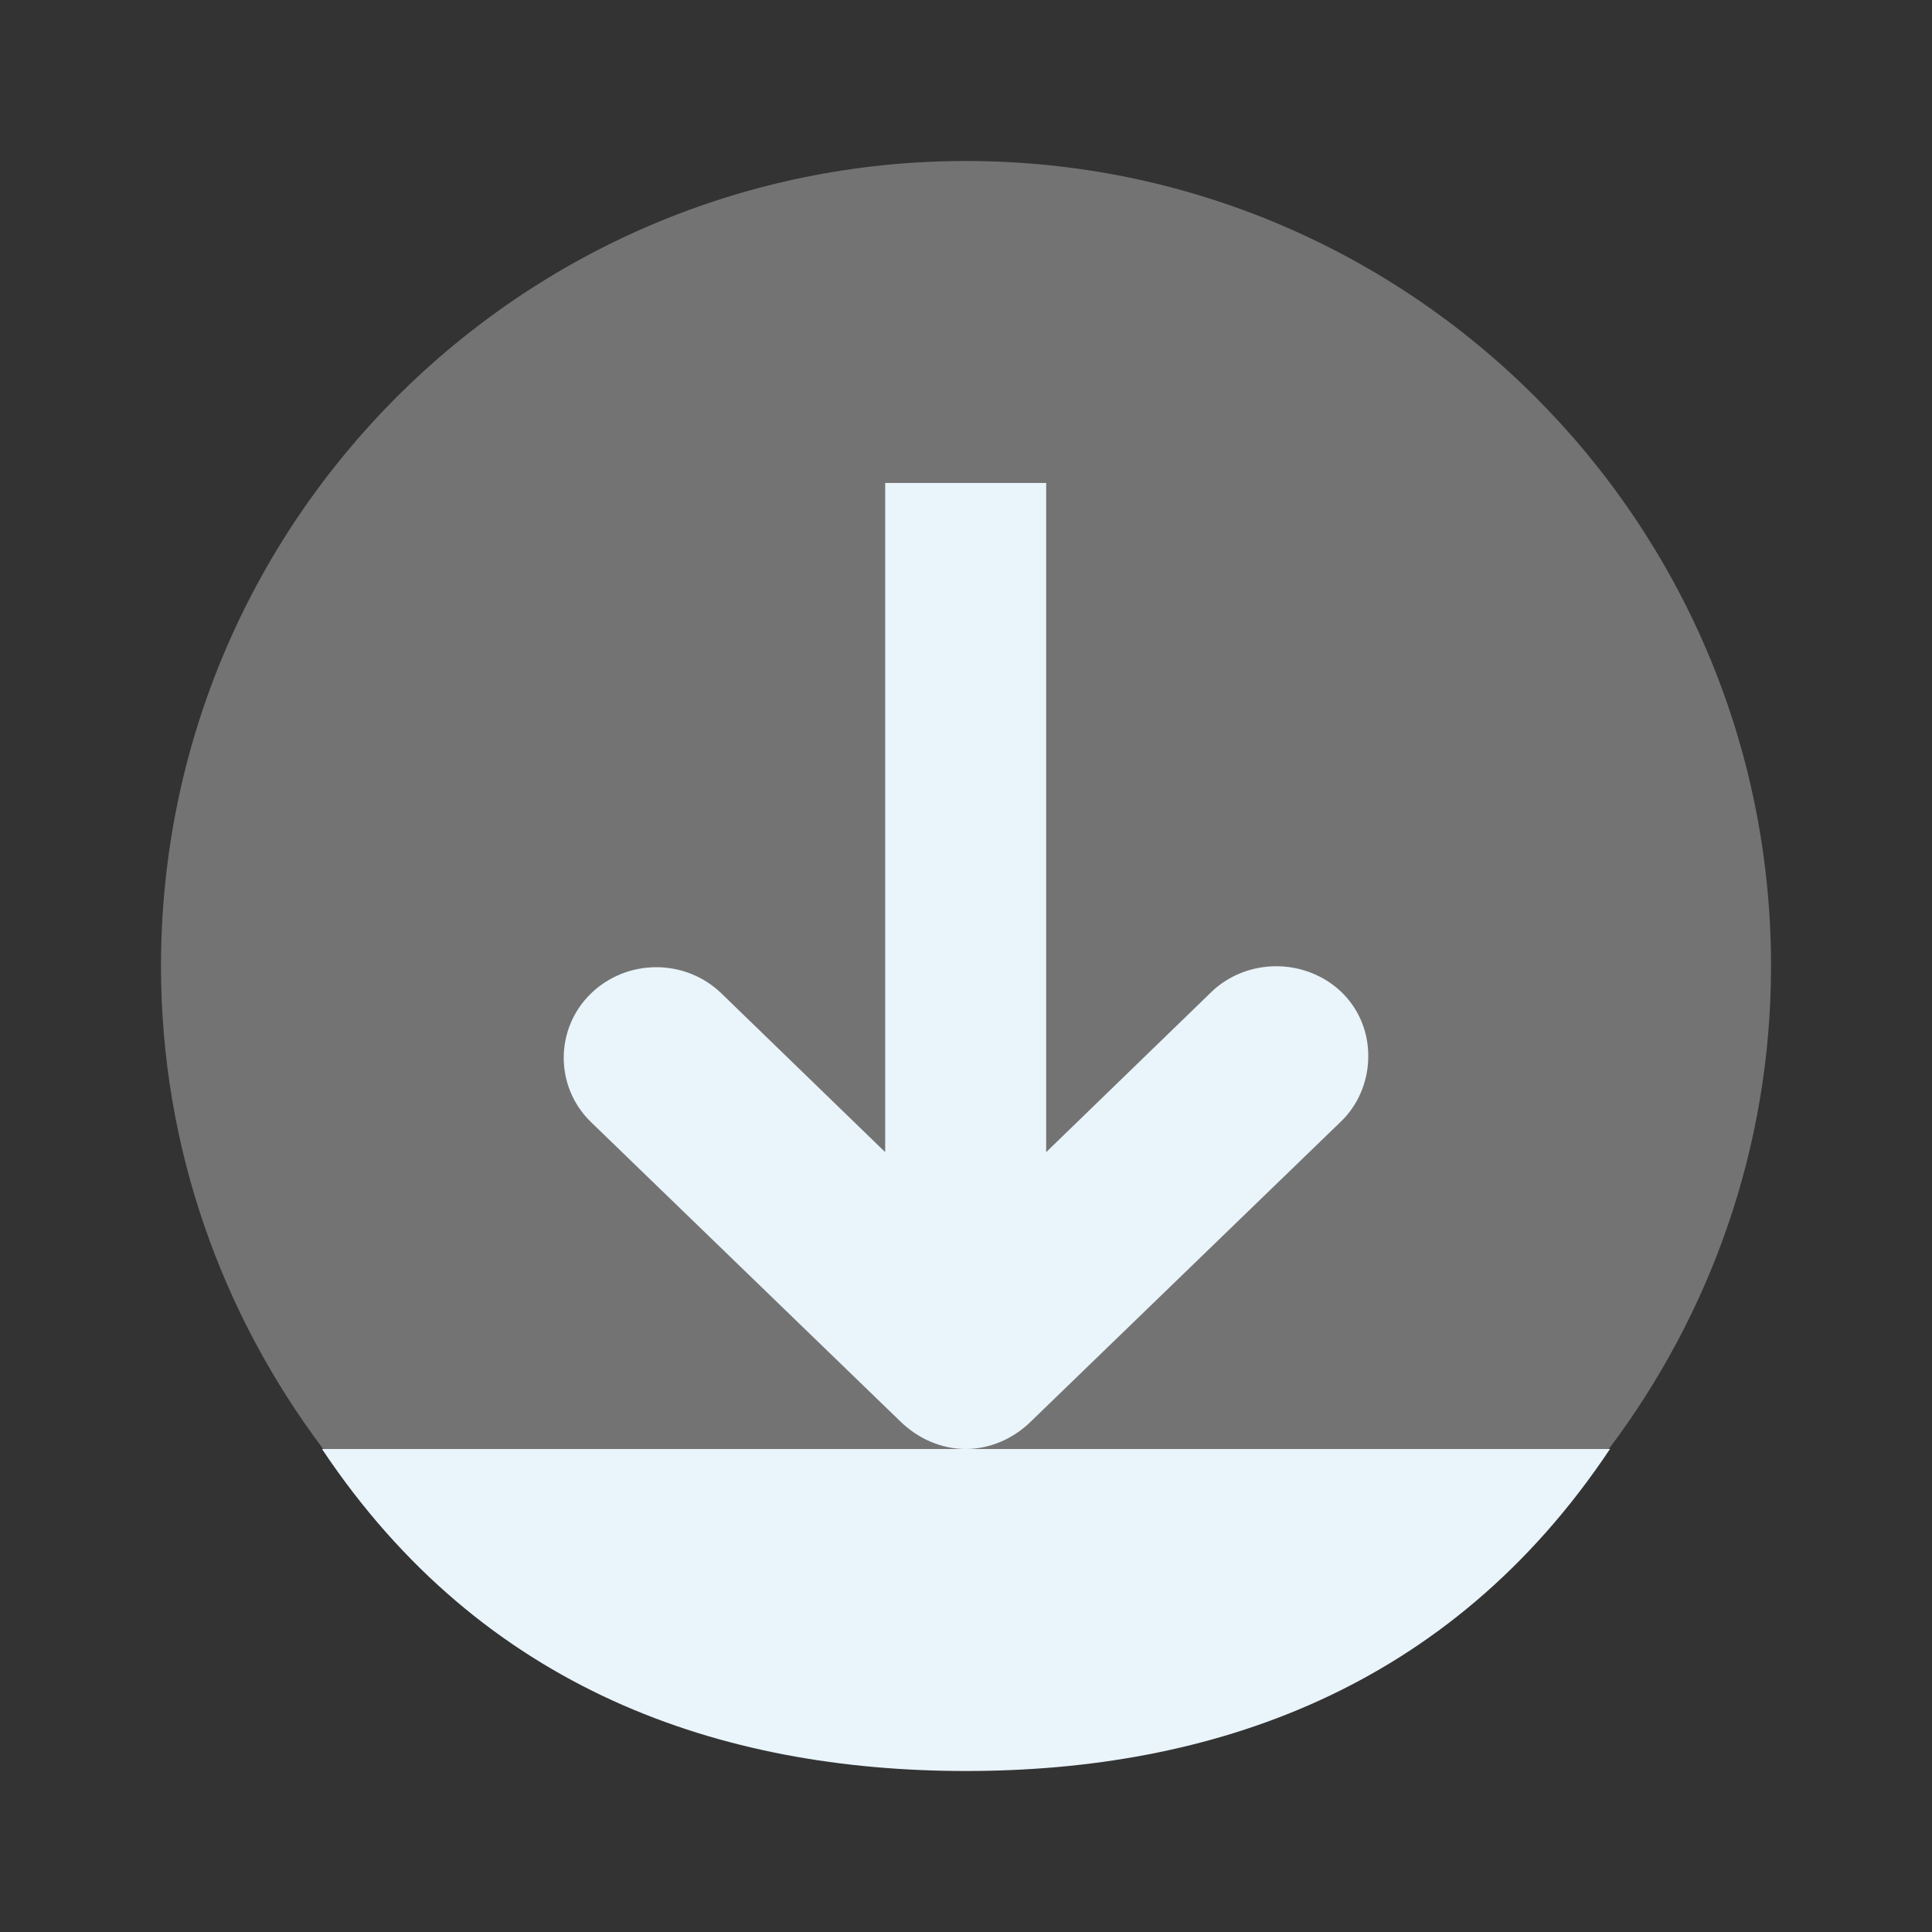<?xml version="1.0" encoding="UTF-8" standalone="no"?>
<svg
   xmlns:dc="http://purl.org/dc/elements/1.1/"
   xmlns:cc="http://creativecommons.org/ns#"
   xmlns:rdf="http://www.w3.org/1999/02/22-rdf-syntax-ns#"
   xmlns:svg="http://www.w3.org/2000/svg"
   xmlns="http://www.w3.org/2000/svg"
   xmlns:sodipodi="http://sodipodi.sourceforge.net/DTD/sodipodi-0.dtd"
   xmlns:inkscape="http://www.inkscape.org/namespaces/inkscape"
   viewBox="0 0 48 48"
   id="svg2"
   version="1.1"
   inkscape:version="0.91 r13725"
   sodipodi:docname="go-bottom.svg">
  <rect x="0" y="0" width="48" height="48" fill="#333333" stroke="none"/>
  <defs
     id="defs14" />
  <sodipodi:namedview
     pagecolor="#ffffff"
     bordercolor="#666666"
     borderopacity="1"
     objecttolerance="10"
     gridtolerance="10"
     guidetolerance="10"
     inkscape:pageopacity="0"
     inkscape:pageshadow="2"
     inkscape:window-width="640"
     inkscape:window-height="480"
     id="namedview12"
     showgrid="false"
     inkscape:zoom="4.9166667"
     inkscape:cx="24"
     inkscape:cy="24"
     inkscape:current-layer="svg2" />
  <g
     style="fill-rule:evenodd"
     id="g4">
    <path
       d="m 24 4 c -11.04 0 -20 8.957 -20 20 0 4.508 1.511 8.655 4.03 12 7.971 2 21.971 2 31.941 0 2.518 -3.345 4.03 -7.492 4.03 -12 0 -11.04 -8.957 -20 -20 -20"
       style="fill:#737373;fill-opacity:1"
       id="path6" />
    <path
       d="m 8 36 c 4 6 9.922 8 16 8 c 6.066 0 12 -2 16 -8"
       style="fill:#eaf4fb;fill-opacity:1"
       id="path8" />
  </g>
  <path
     d="m 23.992 36 c 0.613 0 1.195 -0.262 1.625 -0.688 l 7.688 -7.438 c 0.426 -0.402 0.672 -0.977 0.688 -1.563 c 0.031 -0.93 -0.496 -1.762 -1.375 -2.125 c -0.875 -0.363 -1.902 -0.168 -2.563 0.5 l -4.063 3.938 l 0 -16.625 l -4 0 l 0 16.625 l -4.063 -3.938 c -0.898 -0.875 -2.348 -0.875 -3.25 0 c -0.898 0.875 -0.898 2.313 0 3.188 l 7.687 7.438 c 0.434 0.426 1.016 0.688 1.625 0.688 Z"
     style="fill:#eaf4fb;fill-opacity:1"
     id="path10" />
</svg>
